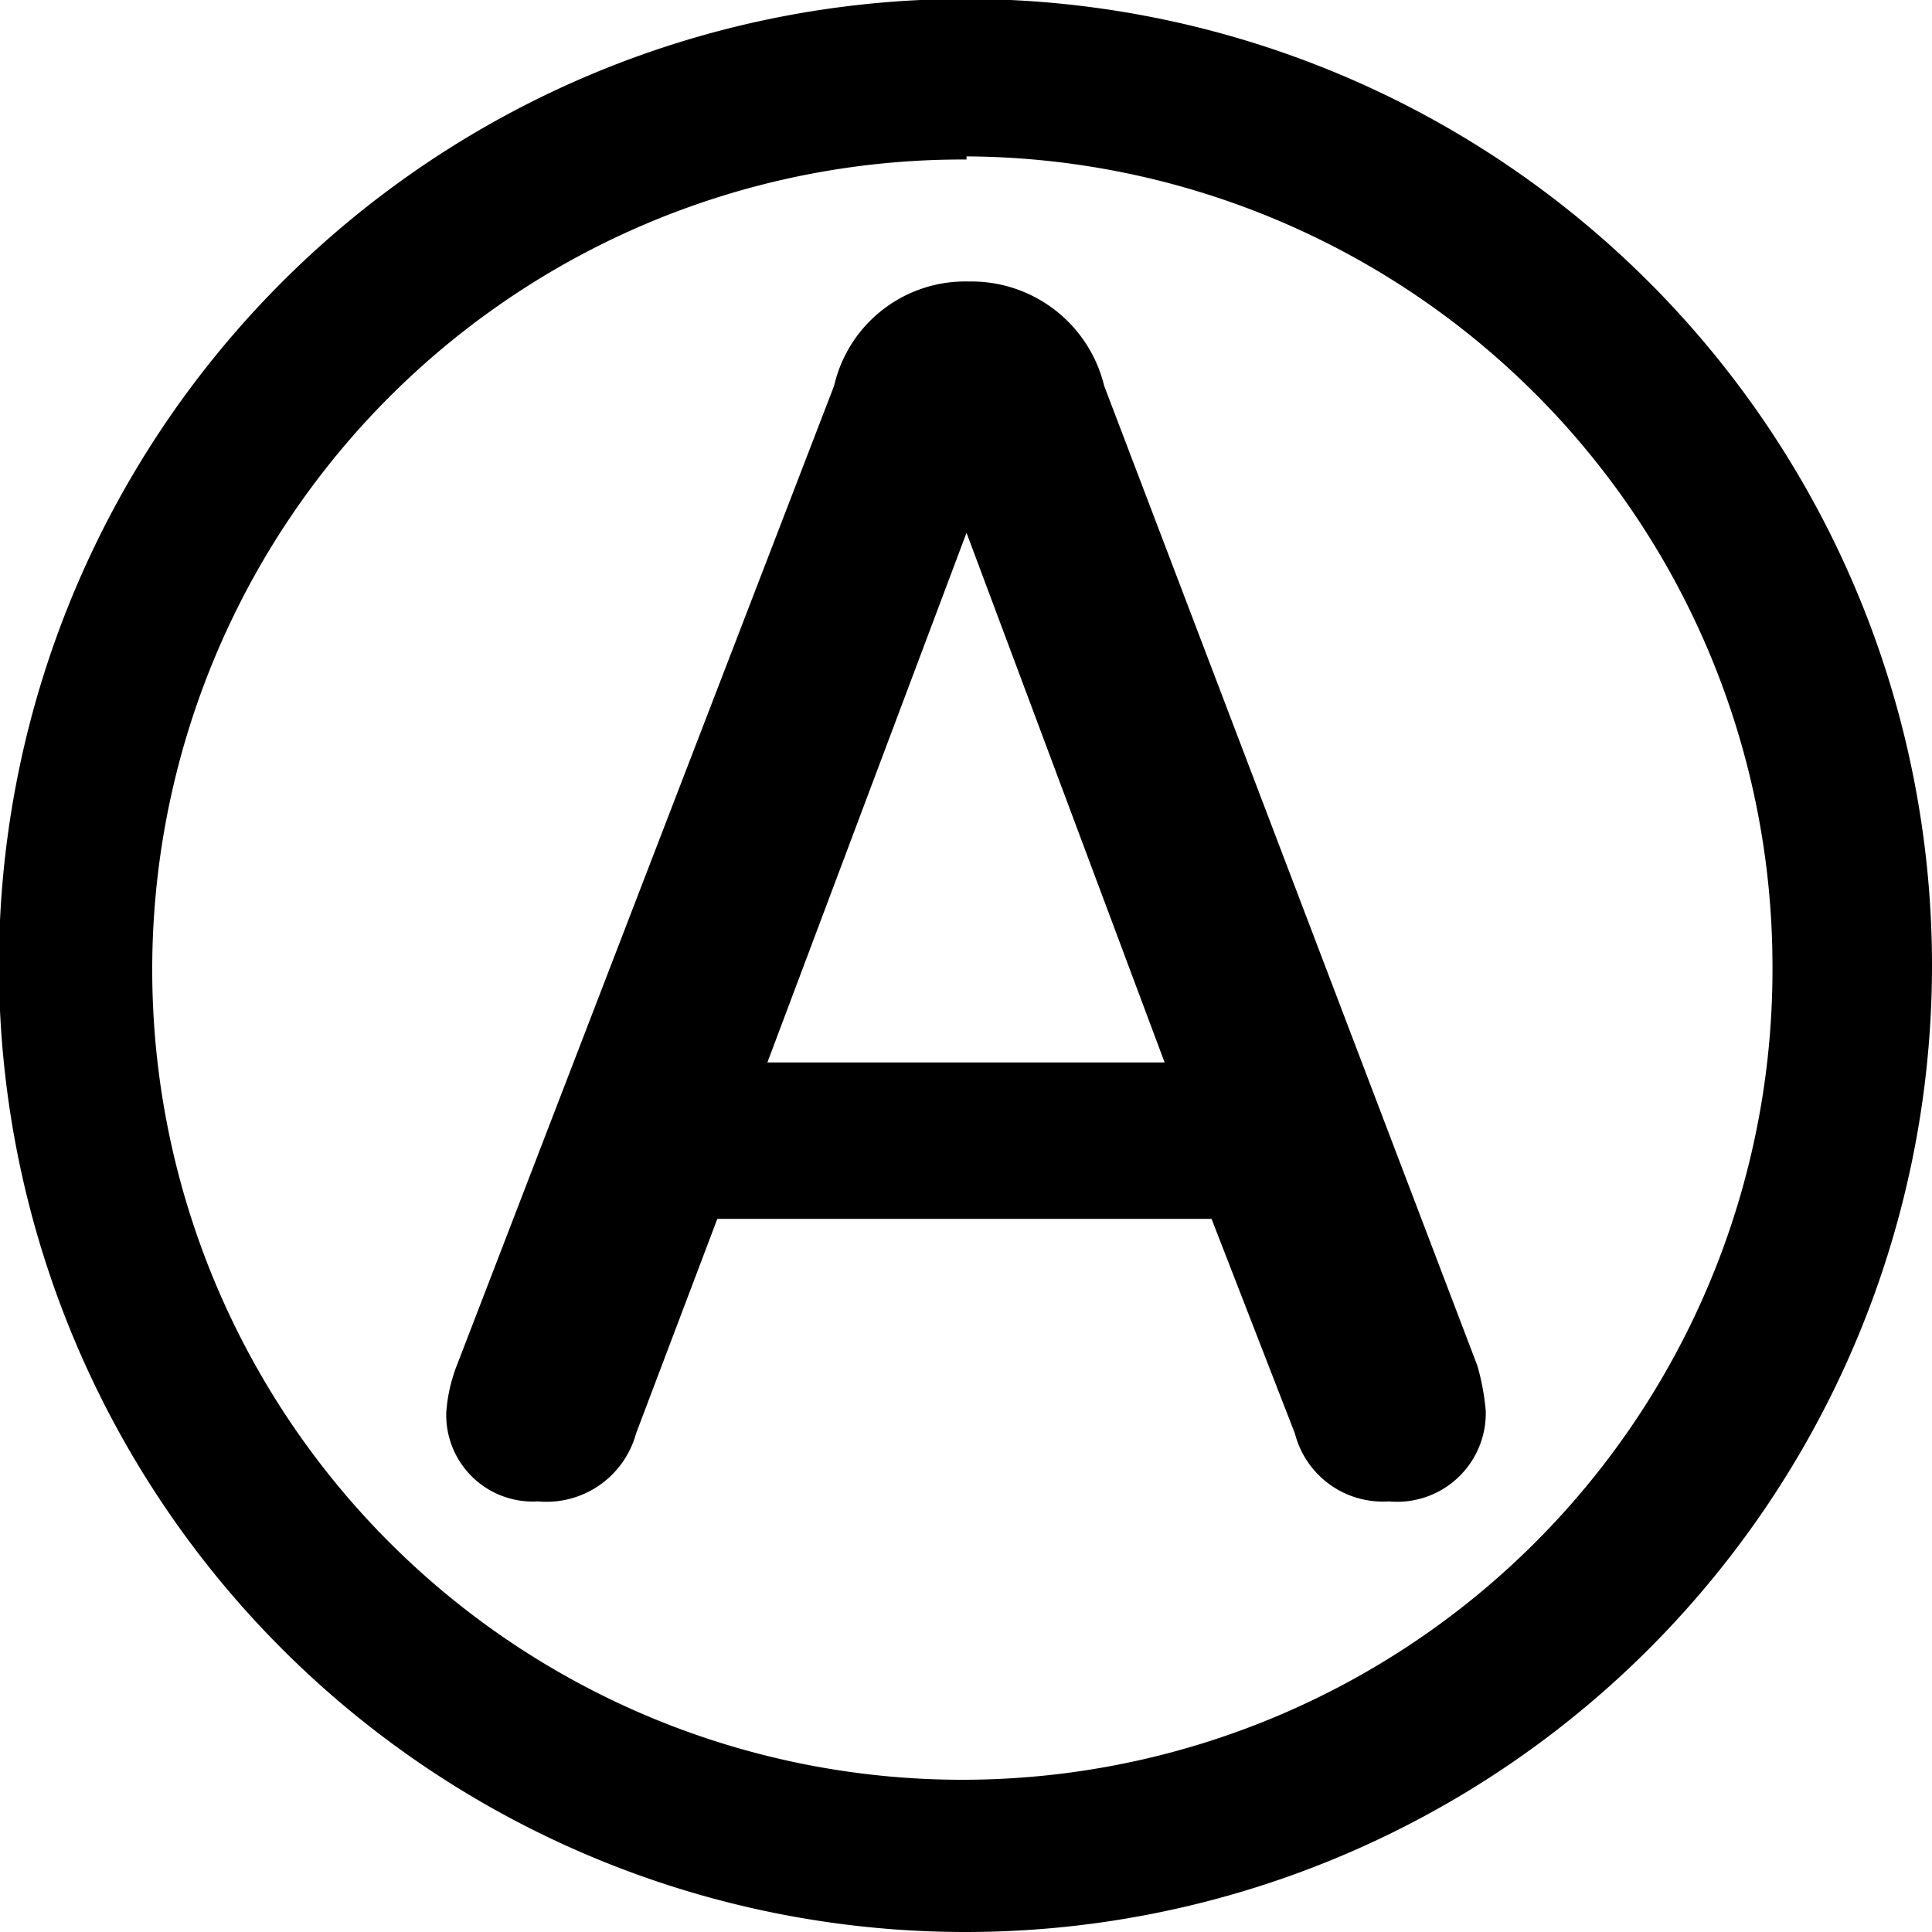 <svg xmlns="http://www.w3.org/2000/svg" viewBox="0 0 18.53 18.53"><path d="M10.59,3.7a1.31,1.31,0,0,0-1.3-1A1.29,1.29,0,0,0,8,3.7L4.38,13.1a1.53,1.53,0,0,0-.1.45.83.83,0,0,0,.88.85.89.89,0,0,0,.94-.65l.78-2.06h4.74l.8,2.06a.87.87,0,0,0,.9.65.85.85,0,0,0,.93-.87,2.31,2.31,0,0,0-.08-.43ZM7.36,10.19,9.27,5.11l1.9,5.08Zm1.91,8.34a9.27,9.27,0,1,1,9.26-9.26A9.27,9.27,0,0,1,9.27,18.53Zm0-17A7.77,7.77,0,1,0,17,9.27,7.77,7.77,0,0,0,9.27,1.5Z"/></svg>